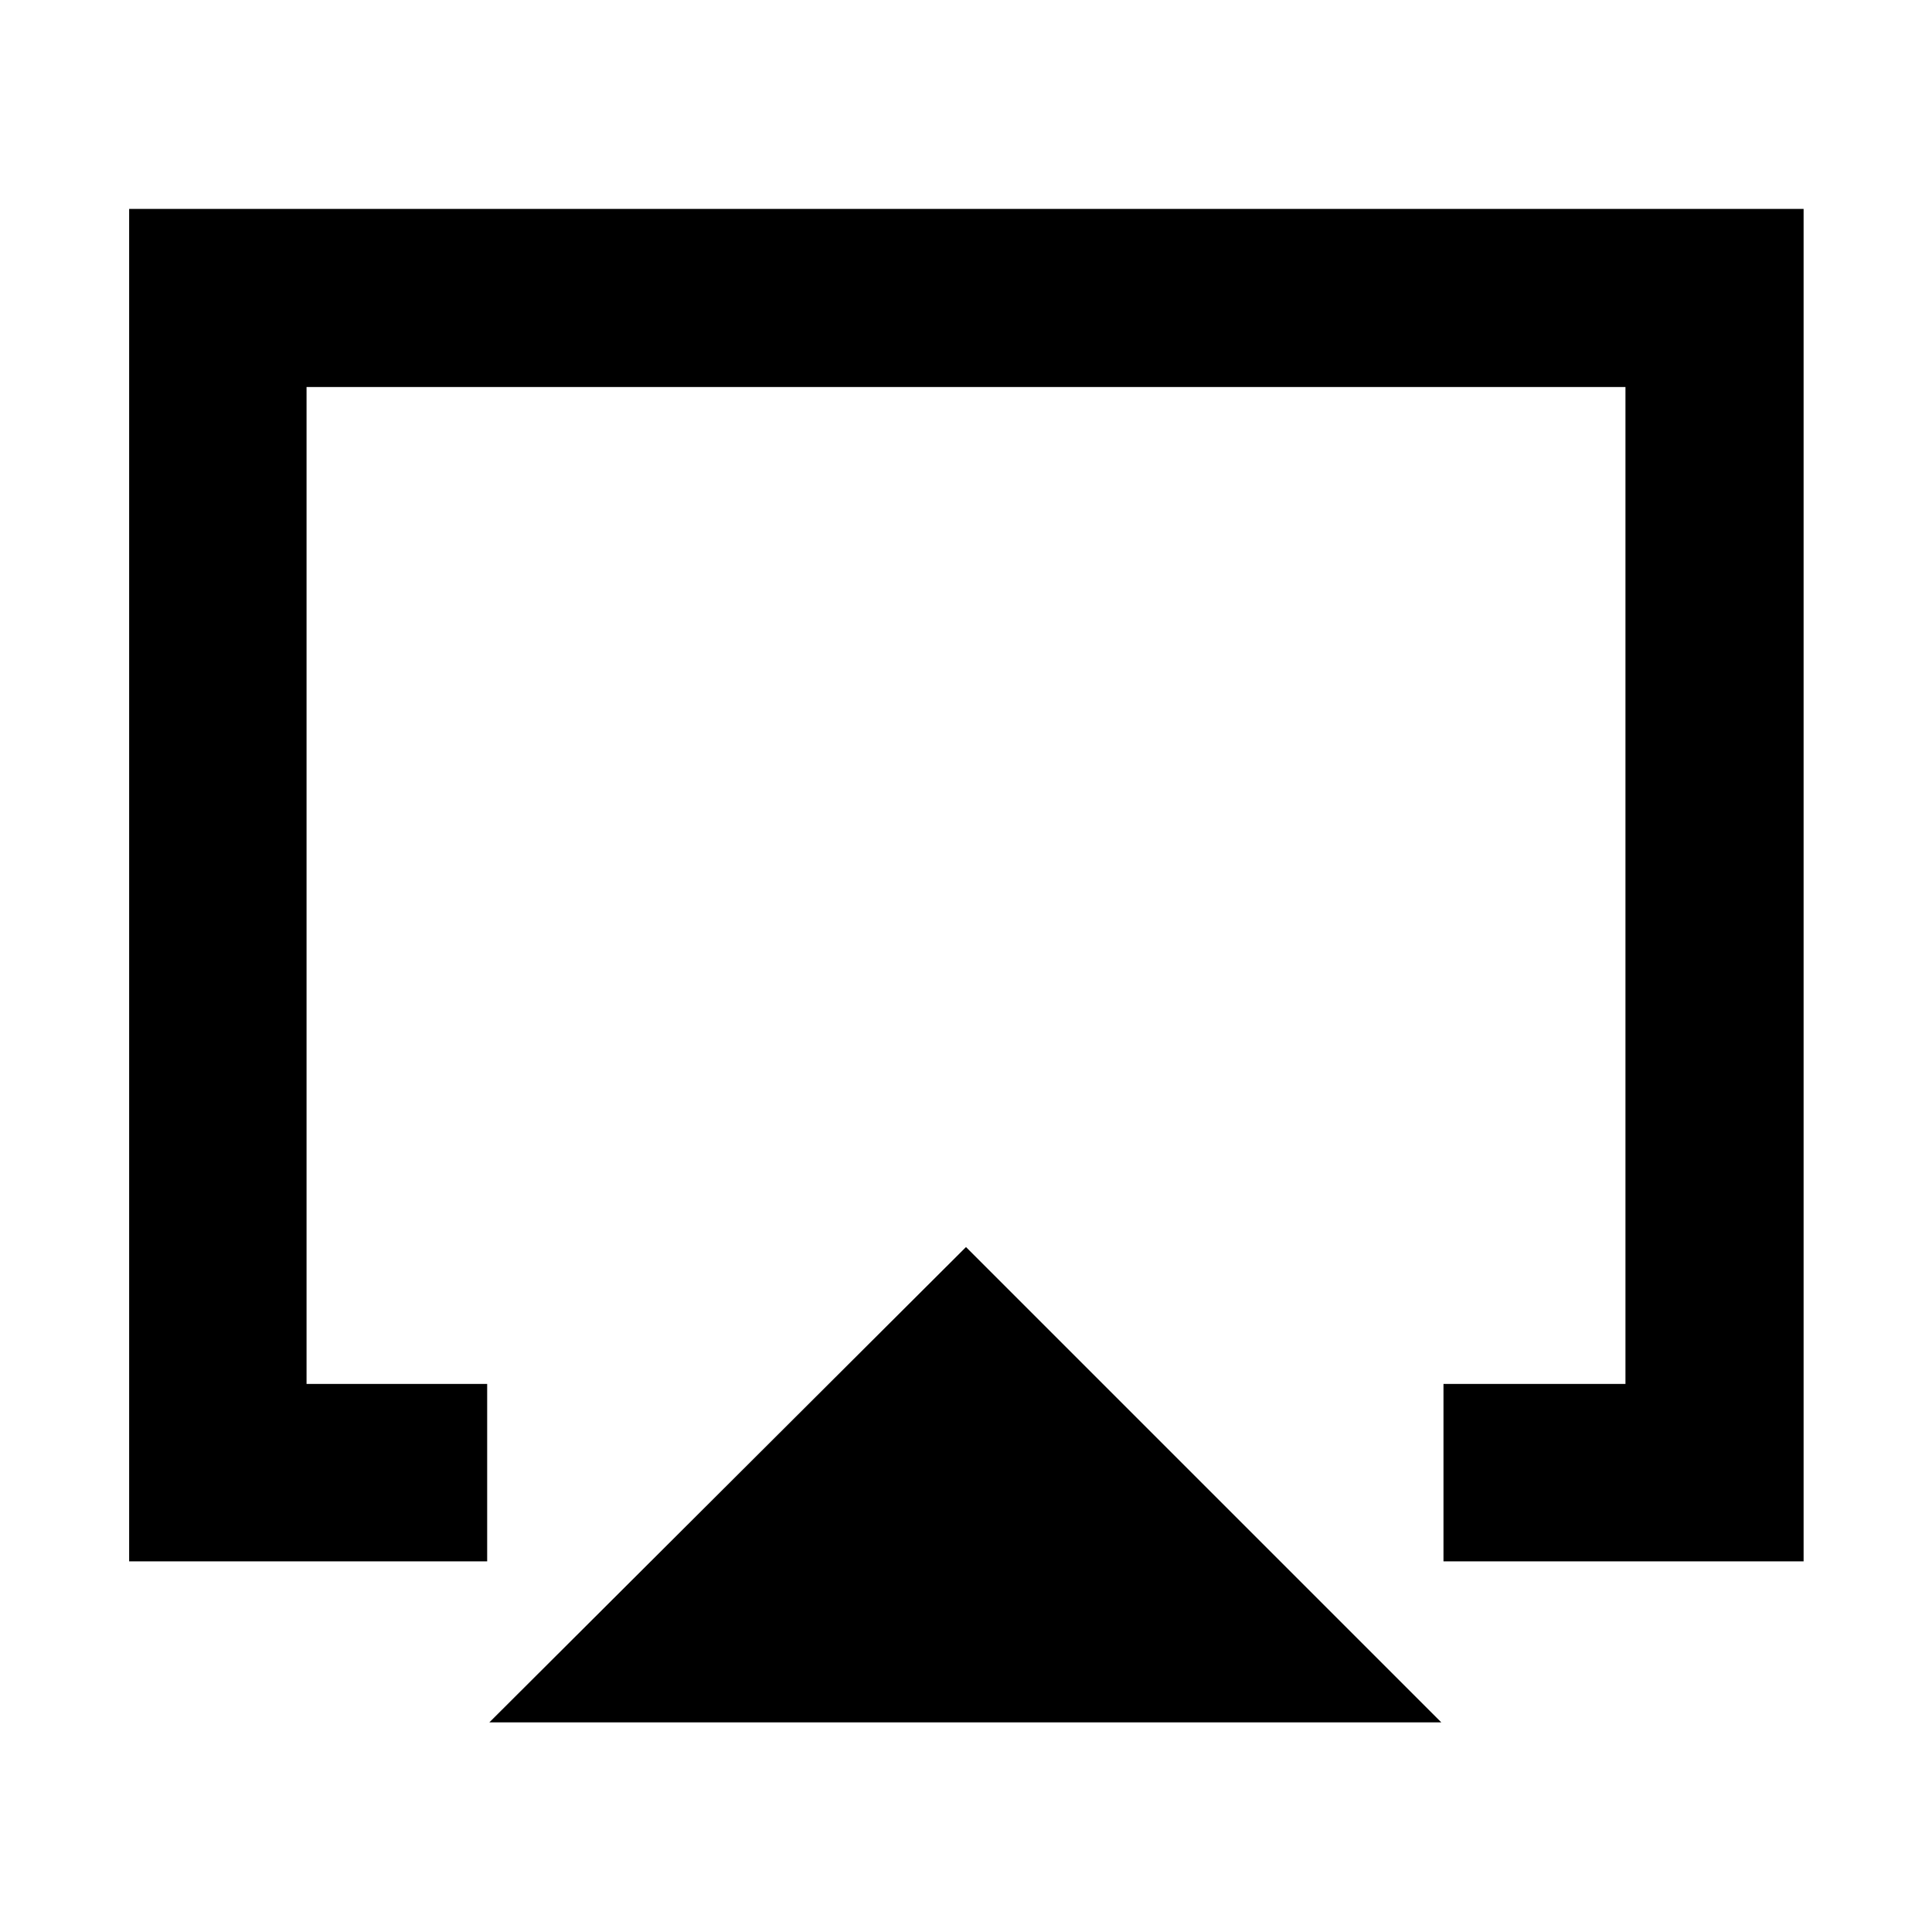 <svg xmlns="http://www.w3.org/2000/svg" height="40" viewBox="0 -960 960 960" width="40"><path d="M243.16-104.17 480-340.35l236.17 236.18H243.16Zm-178.99-80V-856.2H896.2v672.03H717.26v-88.15h90.42v-495.36H152.32v495.36h89.75v88.15H64.17ZM480-475.93Z"/></svg>